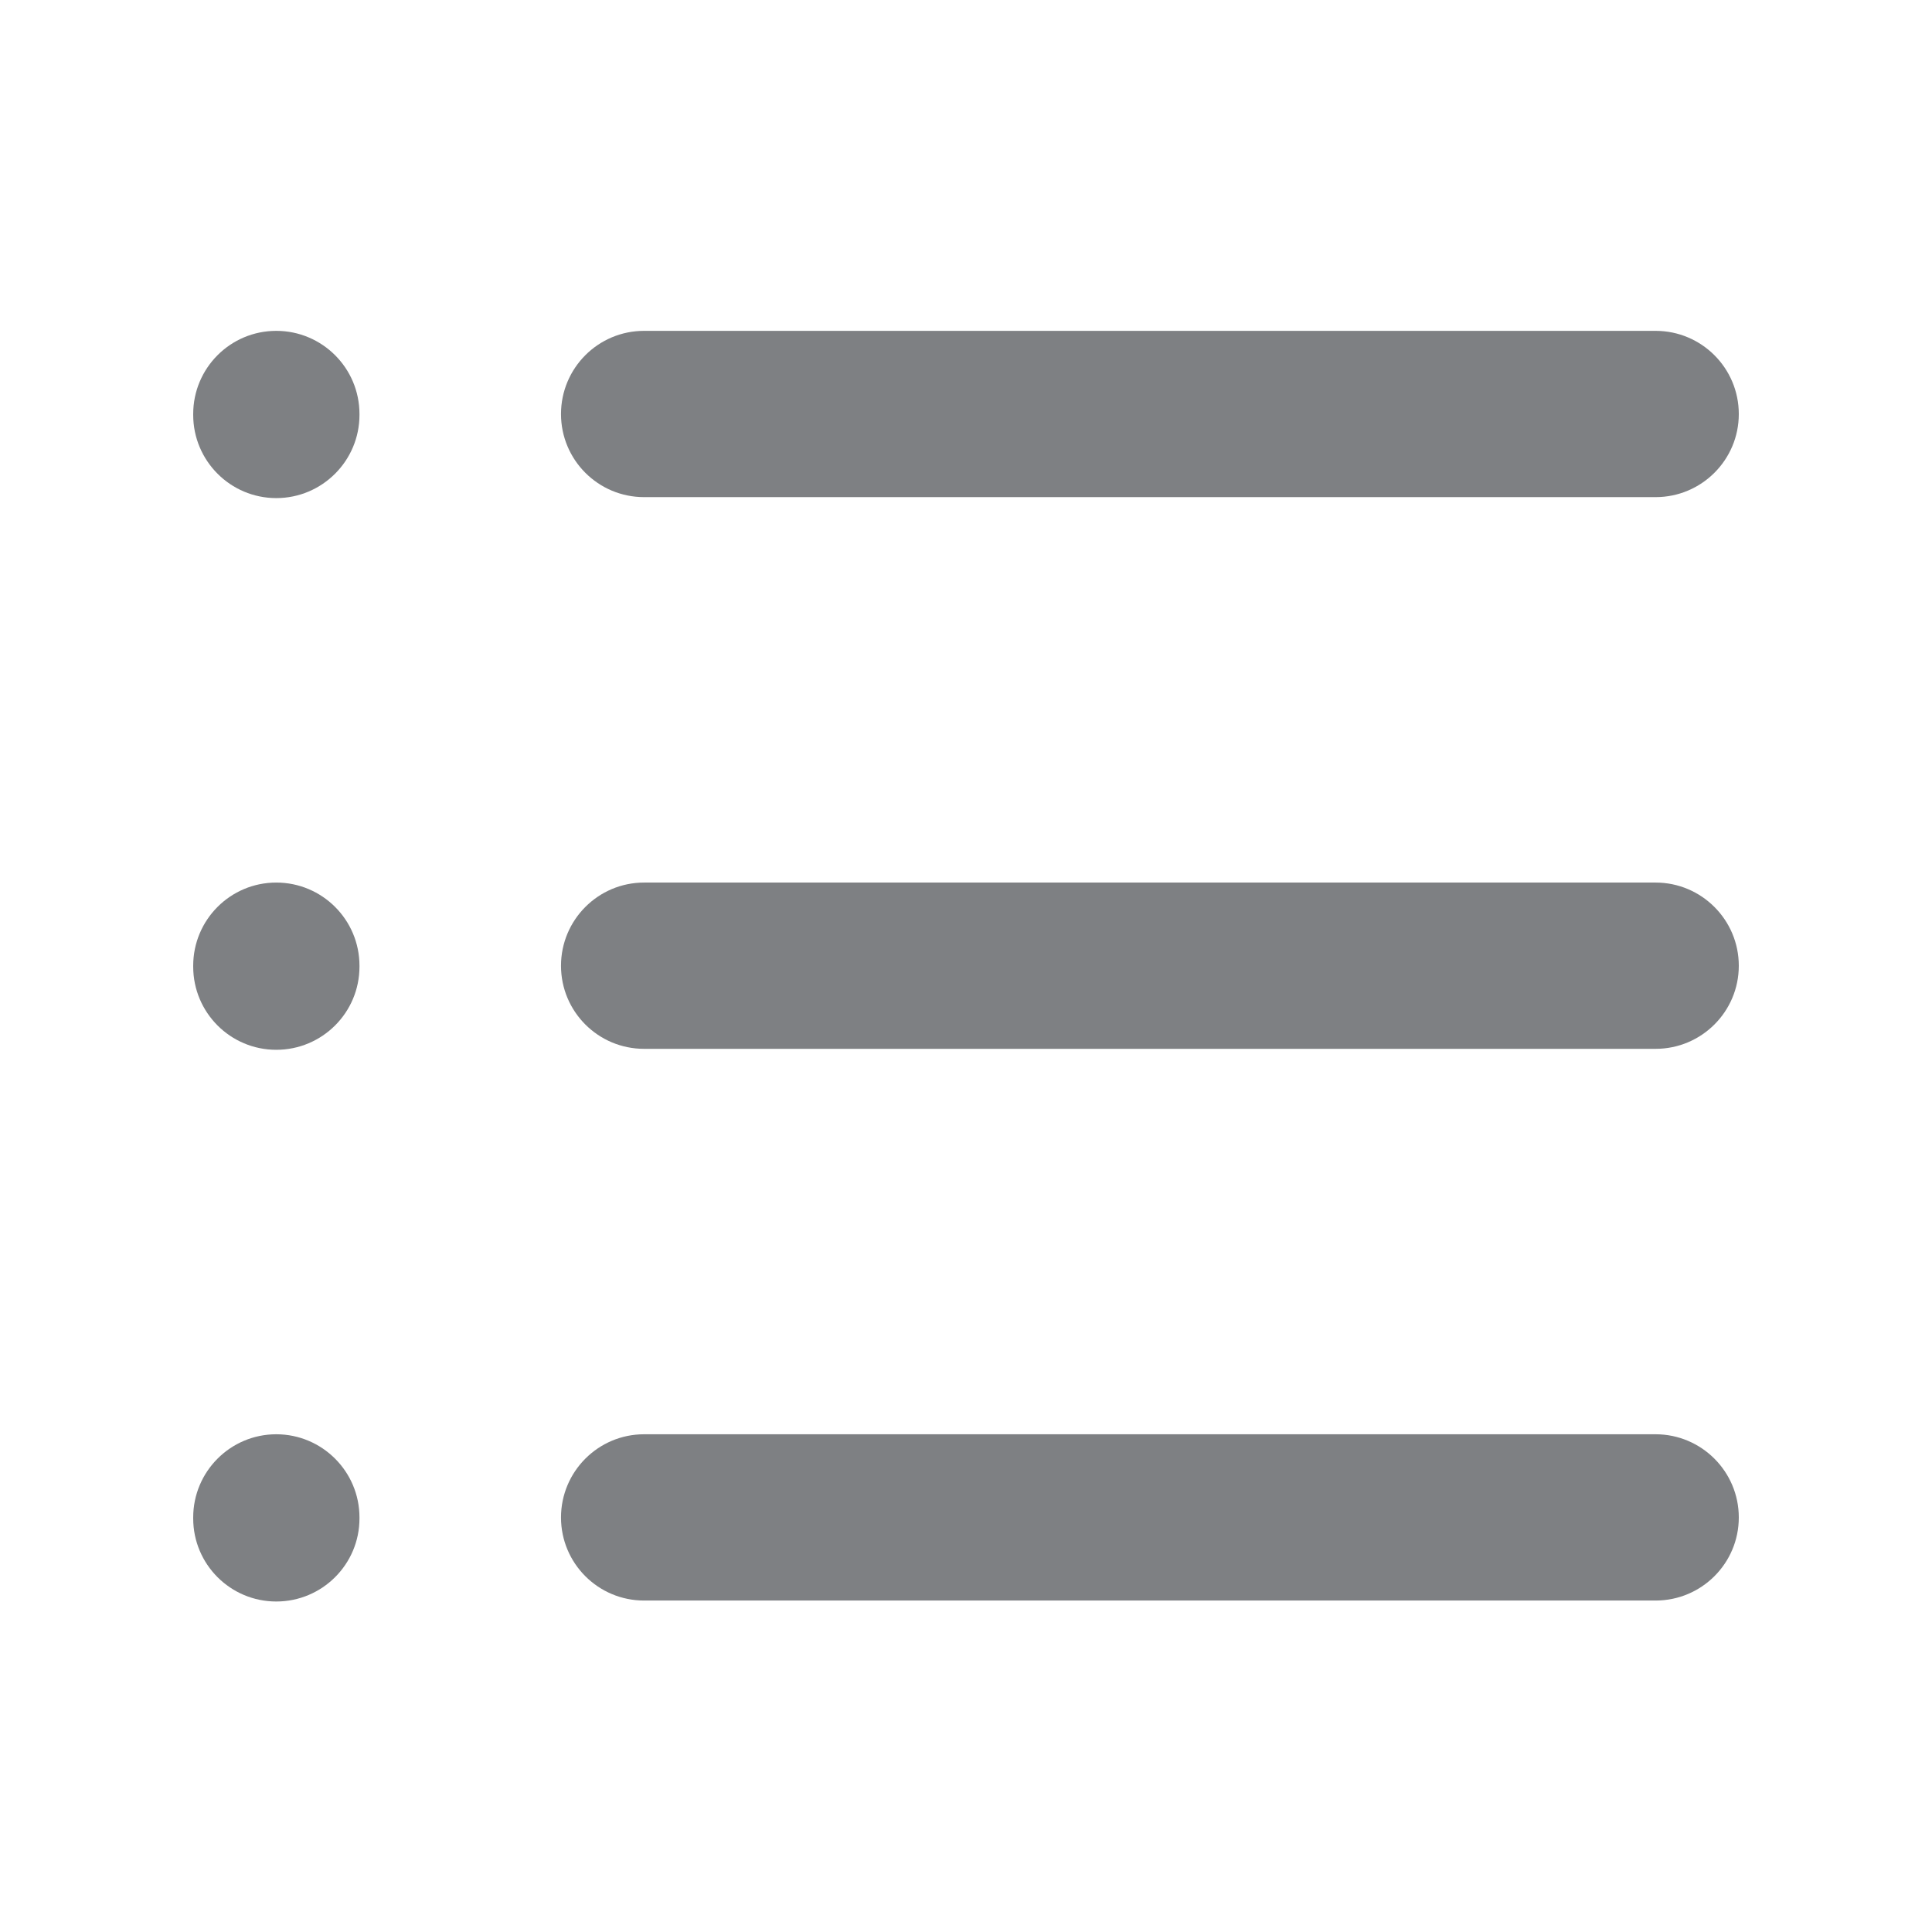 <svg width="16" height="16" viewBox="0 0 16 16" fill="none" xmlns="http://www.w3.org/2000/svg">
<path fill-rule="evenodd" clip-rule="evenodd" d="M4.646 3.429C4.646 3.048 4.954 2.74 5.334 2.74H13.711C14.091 2.74 14.4 3.048 14.4 3.429C14.4 3.809 14.091 4.117 13.711 4.117H5.334C4.954 4.117 4.646 3.809 4.646 3.429Z" fill="#7E8083"/>
<path fill-rule="evenodd" clip-rule="evenodd" d="M4.646 7.998C4.646 7.618 4.954 7.309 5.334 7.309H13.711C14.091 7.309 14.4 7.618 14.4 7.998C14.4 8.378 14.091 8.686 13.711 8.686H5.334C4.954 8.686 4.646 8.378 4.646 7.998Z" fill="#7E8083"/>
<path fill-rule="evenodd" clip-rule="evenodd" d="M4.646 12.567C4.646 12.187 4.954 11.878 5.334 11.878H13.711C14.091 11.878 14.4 12.187 14.4 12.567C14.4 12.947 14.091 13.255 13.711 13.255H5.334C4.954 13.255 4.646 12.947 4.646 12.567Z" fill="#7E8083"/>
<path fill-rule="evenodd" clip-rule="evenodd" d="M2.288 2.74C2.668 2.74 2.977 3.048 2.977 3.429V3.436C2.977 3.816 2.668 4.125 2.288 4.125C1.908 4.125 1.6 3.816 1.6 3.436V3.429C1.6 3.048 1.908 2.74 2.288 2.74Z" fill="#7E8083"/>
<path fill-rule="evenodd" clip-rule="evenodd" d="M2.288 7.309C2.668 7.309 2.977 7.617 2.977 7.998V8.005C2.977 8.386 2.668 8.694 2.288 8.694C1.908 8.694 1.6 8.386 1.6 8.005V7.998C1.6 7.617 1.908 7.309 2.288 7.309Z" fill="#7E8083"/>
<path fill-rule="evenodd" clip-rule="evenodd" d="M2.288 11.878C2.668 11.878 2.977 12.187 2.977 12.567V12.575C2.977 12.955 2.668 13.263 2.288 13.263C1.908 13.263 1.6 12.955 1.6 12.575V12.567C1.6 12.187 1.908 11.878 2.288 11.878Z" fill="#7E8083"/>
</svg>

